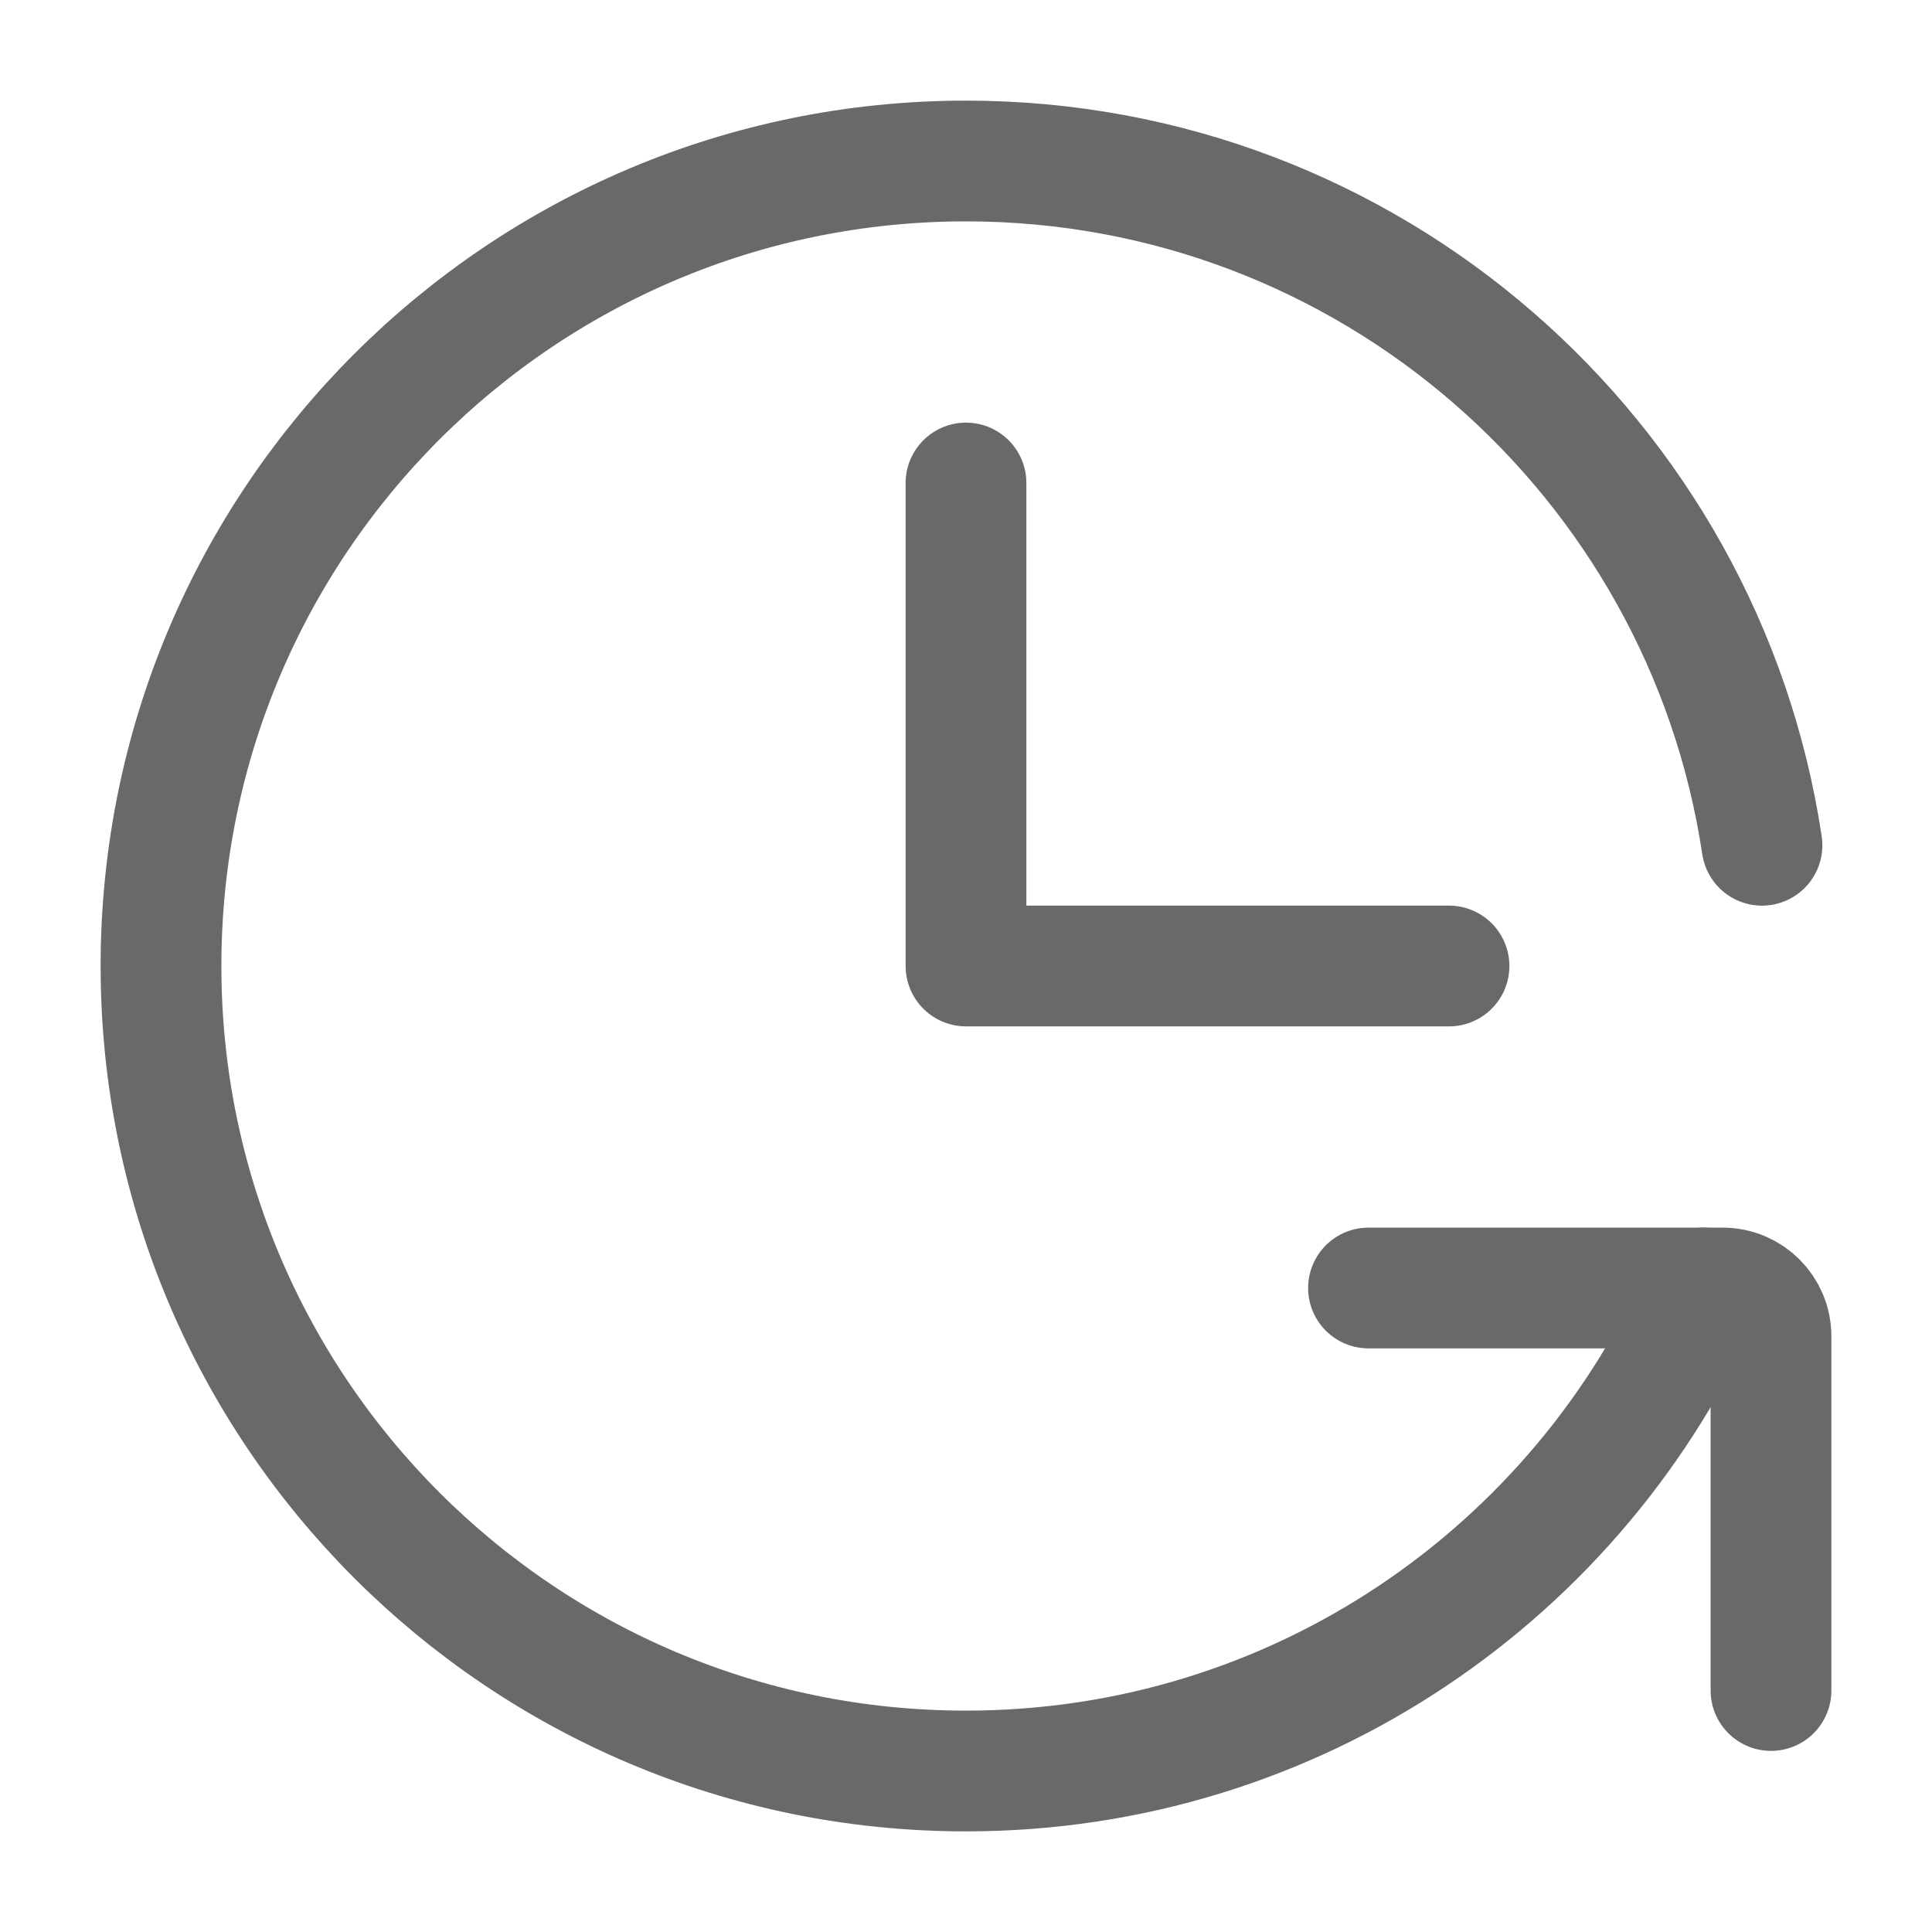 <?xml version="1.0" encoding="UTF-8"?><svg width="24px" height="24px" viewBox="0 0 24 24" stroke-width="1.5" fill="none" xmlns="http://www.w3.org/2000/svg" color="#6a6868" data-darkreader-inline-color="" style="--darkreader-inline-color: #a69e92;"><path d="M12 6L12 12L18 12" stroke="#6a6868" stroke-width="1.5" stroke-linecap="round" stroke-linejoin="round" data-darkreader-inline-stroke="" style="--darkreader-inline-stroke: #6a6868;"></path><path d="M21.888 10.5C21.165 5.689 17.013 2 12 2C6.477 2 2 6.477 2 12C2 17.523 6.477 22 12 22C16.101 22 19.625 19.532 21.168 16" stroke="#6a6868" stroke-width="1.5" stroke-linecap="round" stroke-linejoin="round" data-darkreader-inline-stroke="" style="--darkreader-inline-stroke: #6a6868;"></path><path d="M17 16H21.4C21.731 16 22 16.269 22 16.6V21" stroke="#6a6868" stroke-width="1.5" stroke-linecap="round" stroke-linejoin="round" data-darkreader-inline-stroke="" style="--darkreader-inline-stroke: #6a6868;"></path></svg>
